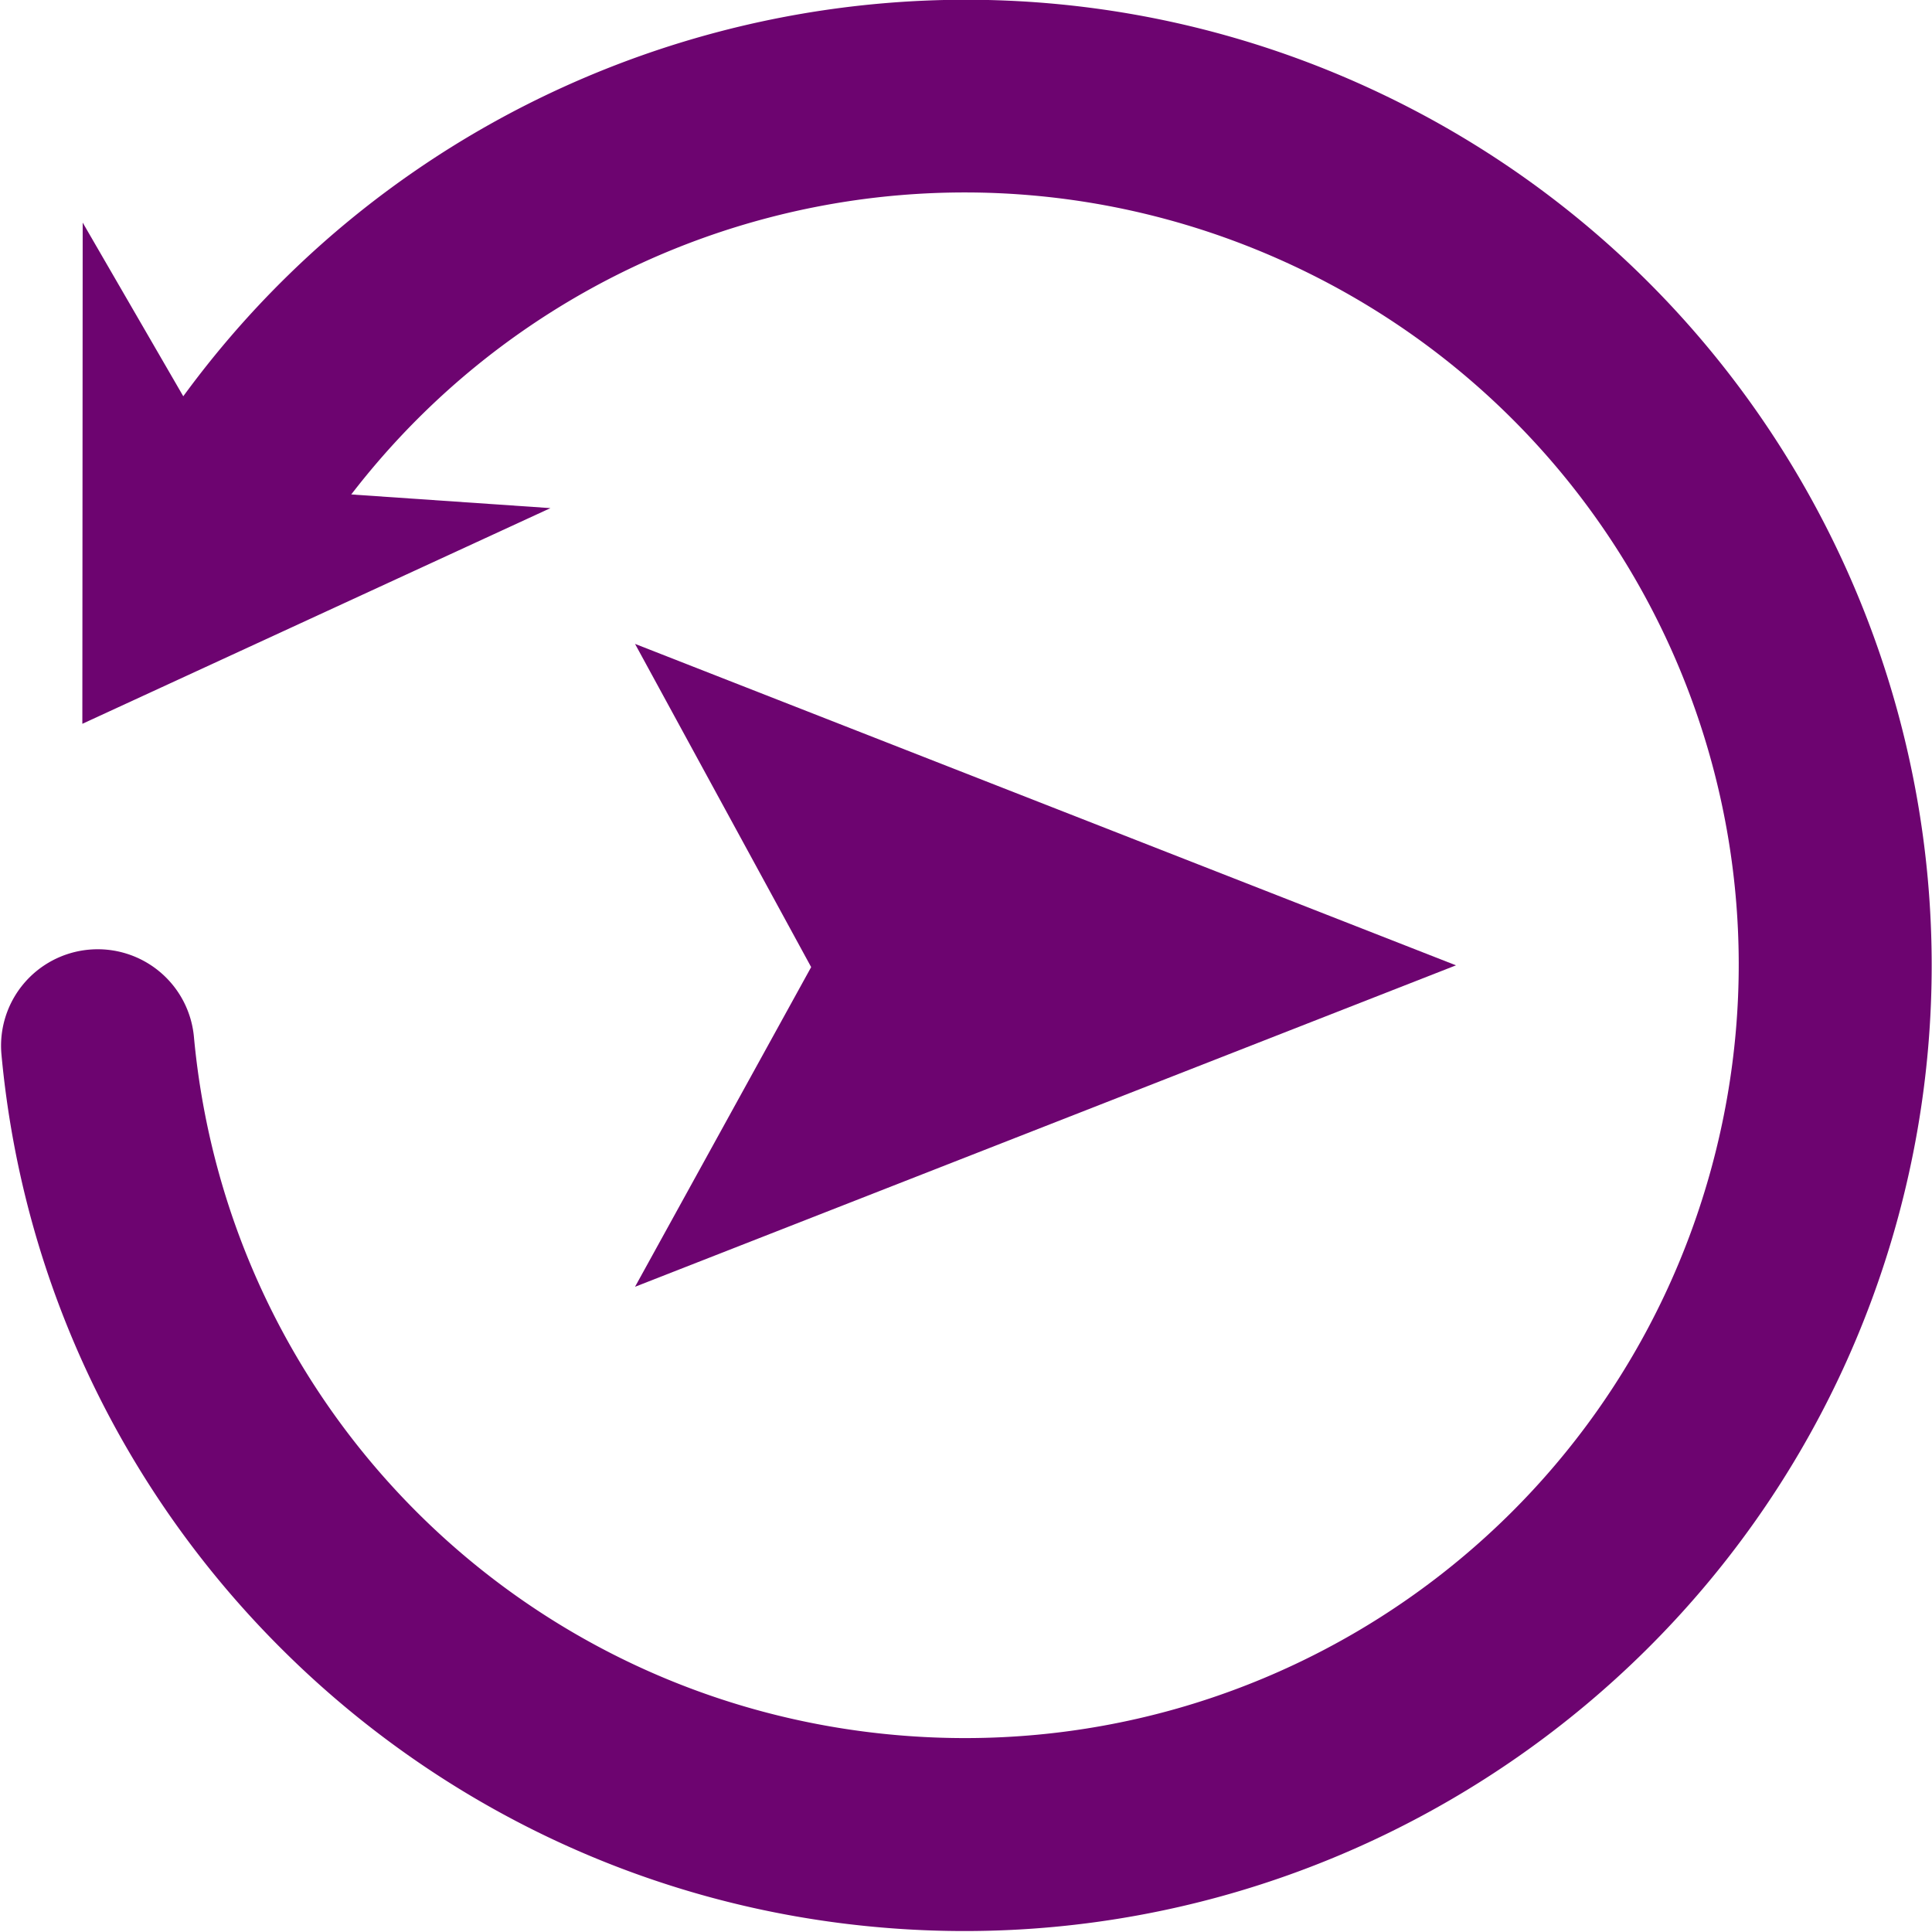 <?xml version="1.0" encoding="UTF-8" standalone="no"?>
<svg
   xmlns:dc="http://purl.org/dc/elements/1.1/"
   xmlns:cc="http://creativecommons.org/ns#"
   xmlns:rdf="http://www.w3.org/1999/02/22-rdf-syntax-ns#"
   xmlns:svg="http://www.w3.org/2000/svg"
   xmlns="http://www.w3.org/2000/svg"
   xmlns:sodipodi="http://sodipodi.sourceforge.net/DTD/sodipodi-0.dtd"
   xmlns:inkscape="http://www.inkscape.org/namespaces/inkscape"
   width="50"
   height="50"
   viewBox="0 0 13.229 13.229"
   version="1.1"
   id="svg8"
   inkscape:version="1.0.2 (e86c870879, 2021-01-15, custom)"
   sodipodi:docname="play-replay.svg"
   inkscape:export-filename="C:\Users\noelito\Documents\dev\jumper\website\images\arrows\left.png"
   inkscape:export-xdpi="96"
   inkscape:export-ydpi="96">
  <defs
     id="defs2">
    <marker
       style="overflow:visible"
       id="Arrow1Sstart"
       refX="0.0"
       refY="0.0"
       orient="auto"
       inkscape:stockid="Arrow1Sstart"
       inkscape:isstock="true">
      <path
         transform="scale(0.2) translate(6,0)"
         style="fill-rule:evenodd;stroke:#172a5f;stroke-width:1pt;stroke-opacity:1;fill:#172a5f;fill-opacity:1"
         d="M 0.0,0.0 L 5.0,-5.0 L -12.5,0.0 L 5.0,5.0 L 0.0,0.0 z "
         id="path852" />
    </marker>
    <marker
       style="overflow:visible"
       id="Arrow1Lstart"
       refX="0.0"
       refY="0.0"
       orient="auto"
       inkscape:stockid="Arrow1Lstart"
       inkscape:isstock="true">
      <path
         transform="scale(0.8) translate(12.5,0)"
         style="fill-rule:evenodd;stroke:#172a5f;stroke-width:1pt;stroke-opacity:1;fill:#172a5f;fill-opacity:1"
         d="M 0.0,0.0 L 5.0,-5.0 L -12.5,0.0 L 5.0,5.0 L 0.0,0.0 z "
         id="path840" />
    </marker>
  </defs>
  <sodipodi:namedview
     id="base"
     pagecolor="#ffffff"
     bordercolor="#666666"
     borderopacity="1.0"
     inkscape:pageopacity="0.0"
     inkscape:pageshadow="2"
     inkscape:zoom="2.8284271"
     inkscape:cx="-21.230966"
     inkscape:cy="12.105821"
     inkscape:document-units="px"
     inkscape:current-layer="g1175"
     inkscape:document-rotation="0"
     showgrid="false"
     units="px"
     showguides="true"
     inkscape:guide-bbox="true"
     inkscape:snap-global="false"
     inkscape:snap-object-midpoints="false"
     inkscape:snap-center="false"
     inkscape:snap-page="true"
     inkscape:window-width="1920"
     inkscape:window-height="1027"
     inkscape:window-x="1358"
     inkscape:window-y="-8"
     inkscape:window-maximized="1" />
  <g
     inkscape:label="replay"
     inkscape:groupmode="layer"
     id="g895"
     style="display:inline">
    <g
       id="g1175"
       transform="matrix(1.212,0,0,1.21,-1.399,-1.393)"
       style="stroke-width:0.826">
      <g
         id="g904">
        <g
           id="g1185"
           transform="matrix(0.978,0,0,0.978,0.13,0.144)"
           style="stroke-width:0.844">
          <path
             style="color:#000000;font-style:normal;font-variant:normal;font-weight:normal;font-stretch:normal;font-size:medium;line-height:normal;font-family:sans-serif;font-variant-ligatures:normal;font-variant-position:normal;font-variant-caps:normal;font-variant-numeric:normal;font-variant-alternates:normal;font-variant-east-asian:normal;font-feature-settings:normal;font-variation-settings:normal;text-indent:0;text-align:start;text-decoration:none;text-decoration-line:none;text-decoration-style:solid;text-decoration-color:#000000;letter-spacing:normal;word-spacing:normal;text-transform:none;writing-mode:lr-tb;direction:ltr;text-orientation:mixed;dominant-baseline:auto;baseline-shift:baseline;text-anchor:start;white-space:normal;shape-padding:0;shape-margin:0;inline-size:0;clip-rule:nonzero;display:inline;overflow:visible;visibility:visible;isolation:auto;mix-blend-mode:normal;color-interpolation:sRGB;color-interpolation-filters:linearRGB;solid-color:#000000;solid-opacity:1;vector-effect:none;fill:#6d0470;fill-opacity:1;fill-rule:evenodd;stroke:none;stroke-linecap:round;stroke-linejoin:miter;stroke-miterlimit:4;stroke-dasharray:none;stroke-dashoffset:0;stroke-opacity:1;color-rendering:auto;image-rendering:auto;shape-rendering:auto;text-rendering:auto;enable-background:accumulate;stop-color:#000000;stop-opacity:1;opacity:1"
             d="M -8.318 -7.062 C -9.575 -7.27 -10.902 -7.05 -12.064 -6.363 C -14.39 -4.99 -15.401 -2.14 -14.461 0.393 C -13.521 2.925 -10.896 4.425 -8.238 3.947 C -5.581 3.47 -3.641 1.148 -3.641 -1.553 A 0.558 0.558 0 0 0 -4.199 -2.109 A 0.558 0.558 0 0 0 -4.758 -1.553 C -4.758 0.615 -6.303 2.464 -8.436 2.848 C -10.568 3.231 -12.662 2.036 -13.416 0.004 C -14.17 -2.029 -13.362 -4.301 -11.496 -5.402 C -9.63 -6.504 -7.254 -6.112 -5.84 -4.469 A 0.558 0.558 0 0 0 -5.053 -4.41 A 0.558 0.558 0 0 0 -4.994 -5.197 C -5.875 -6.221 -7.061 -6.855 -8.318 -7.062 z "
             id="path838"
             transform="matrix(-0.815,-0.58,0.58,-0.815,0,0)" />
          <path
             id="path845-1-1-4"
             style="display:inline;opacity:0.997;fill:#6d0470;fill-opacity:1;stroke:none;stroke-width:0.447;stroke-linecap:butt;stroke-linejoin:miter;stroke-miterlimit:20;stroke-dasharray:none;stroke-opacity:1"
             d="M 4.227,3.97 1.523,5.218 1.525,2.318 2.408,3.845 Z"
             sodipodi:nodetypes="ccccc"
             inkscape:transform-center-x="-0.14756817"
             inkscape:transform-center-y="-0.018621851" />
        </g>
        <path
           id="path845-1-10"
           style="display:inline;opacity:0.997;fill:#6d0470;fill-opacity:1;stroke:none;stroke-width:0.437;stroke-linecap:butt;stroke-linejoin:miter;stroke-miterlimit:4;stroke-dasharray:none;stroke-opacity:1"
           d="M 4.742,4.795 9.38,6.614 4.742,8.433 5.737,6.624 Z"
           sodipodi:nodetypes="ccccc" />
      </g>
    </g>
  </g>
  <g
     inkscape:label="play"
     inkscape:groupmode="layer"
     id="g861"
     style="display:none">
    <path
       id="path851"
       style="display:inline;opacity:0.997;fill:#172a5f;fill-opacity:1;stroke:#172a5f;stroke-width:0.529;stroke-linecap:butt;stroke-linejoin:miter;stroke-miterlimit:4;stroke-dasharray:none;stroke-opacity:1"
       d="M 1.575,2.1 12.534,6.611 1.575,11.122 3.924,6.637 Z"
       sodipodi:nodetypes="ccccc" />
  </g>
</svg>
